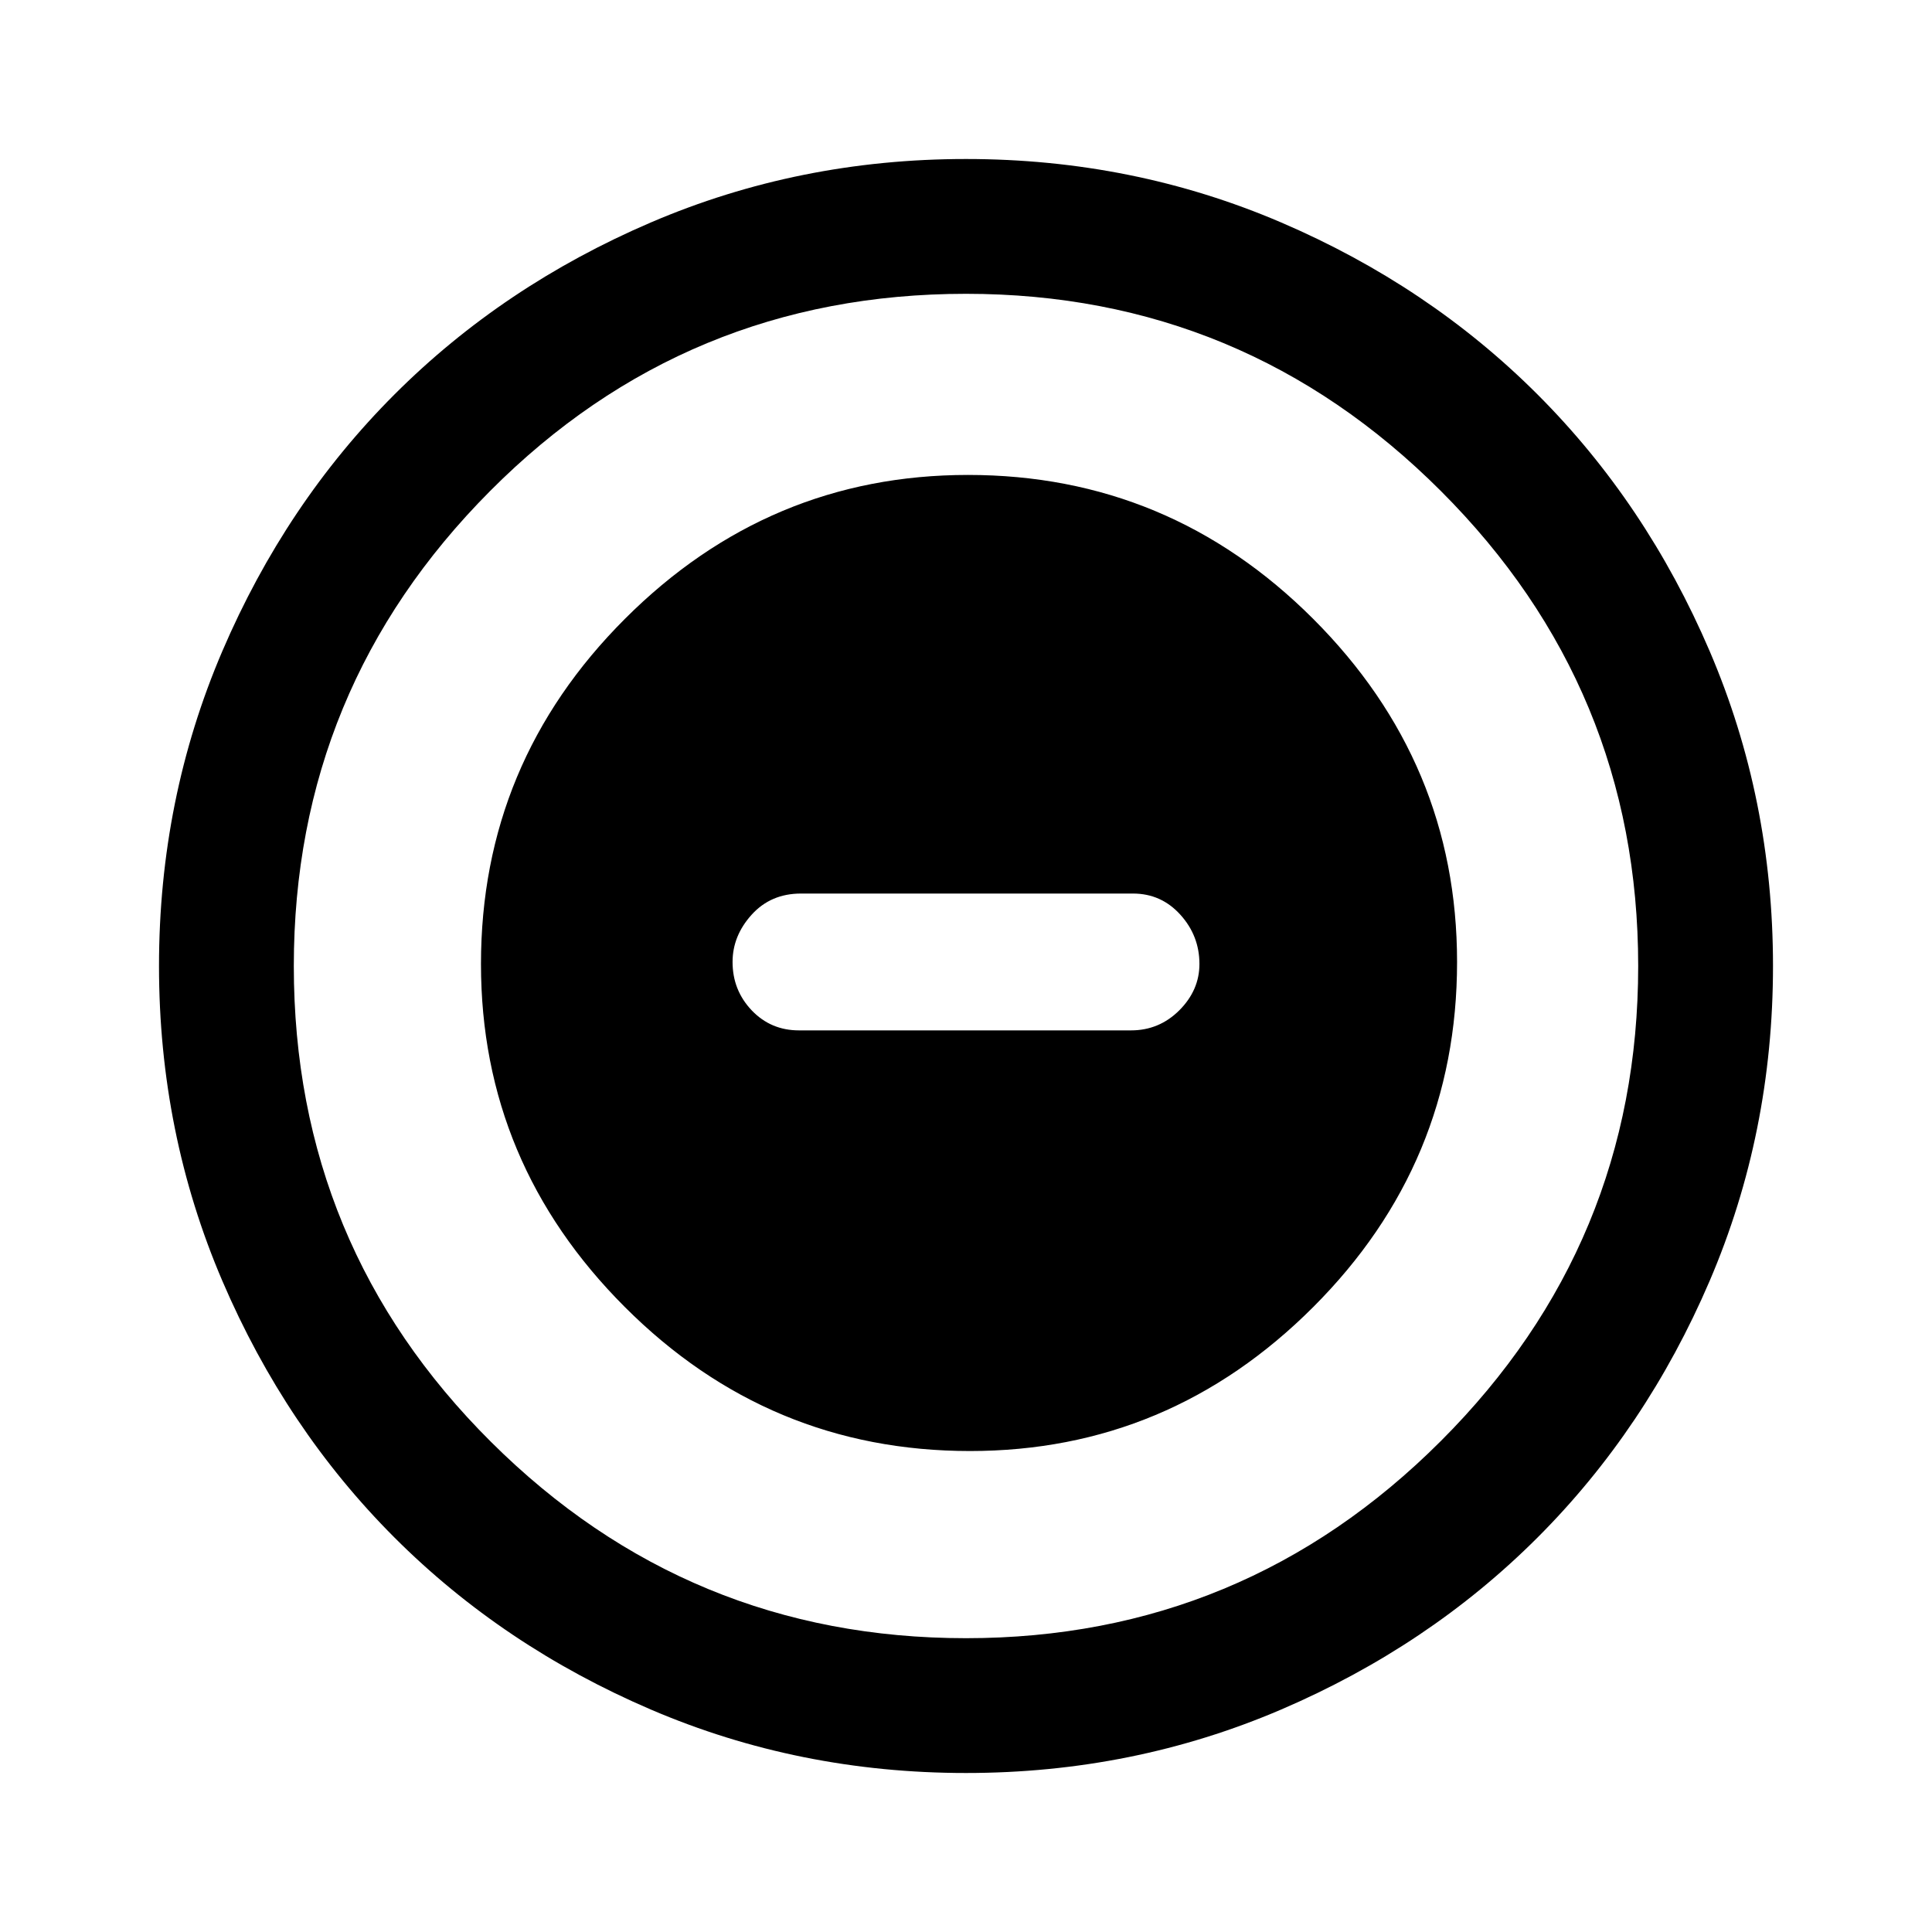 <svg xmlns="http://www.w3.org/2000/svg" height="40" width="40"><path d="M20.083 30.042q4.125 0 7.105-2.98 2.979-2.979 2.979-7.145 0-4.125-2.979-7.104-2.98-2.98-7.146-2.98-4.125 0-7.104 2.98-2.98 2.979-2.98 7.145 0 4.125 2.98 7.104 2.979 2.98 7.145 2.98Zm-3.541-8.709q-.584 0-.98-.416-.395-.417-.395-1 0-.542.395-.979.396-.438 1.021-.438h6.875q.584 0 .98.438.395.437.395 1.02 0 .542-.416.959-.417.416-1 .416ZM20 36.708q-3.458 0-6.521-1.312-3.062-1.313-5.312-3.563-2.25-2.25-3.563-5.312Q3.292 23.458 3.292 20q0-3.458 1.312-6.521 1.313-3.062 3.563-5.312 2.25-2.25 5.312-3.563Q16.542 3.292 20 3.292q3.458 0 6.521 1.312 3.062 1.313 5.312 3.563 2.25 2.25 3.563 5.312 1.312 3.063 1.312 6.521 0 3.458-1.312 6.521-1.313 3.062-3.563 5.312-2.25 2.25-5.312 3.563-3.063 1.312-6.521 1.312ZM20 20Zm0 13.917q5.75 0 9.833-4.084Q33.917 25.75 33.917 20t-4.084-9.833Q25.75 6.083 20 6.083q-5.792 0-9.854 4.084Q6.083 14.25 6.083 20q0 5.792 4.084 9.854Q14.25 33.917 20 33.917Z"/></svg>